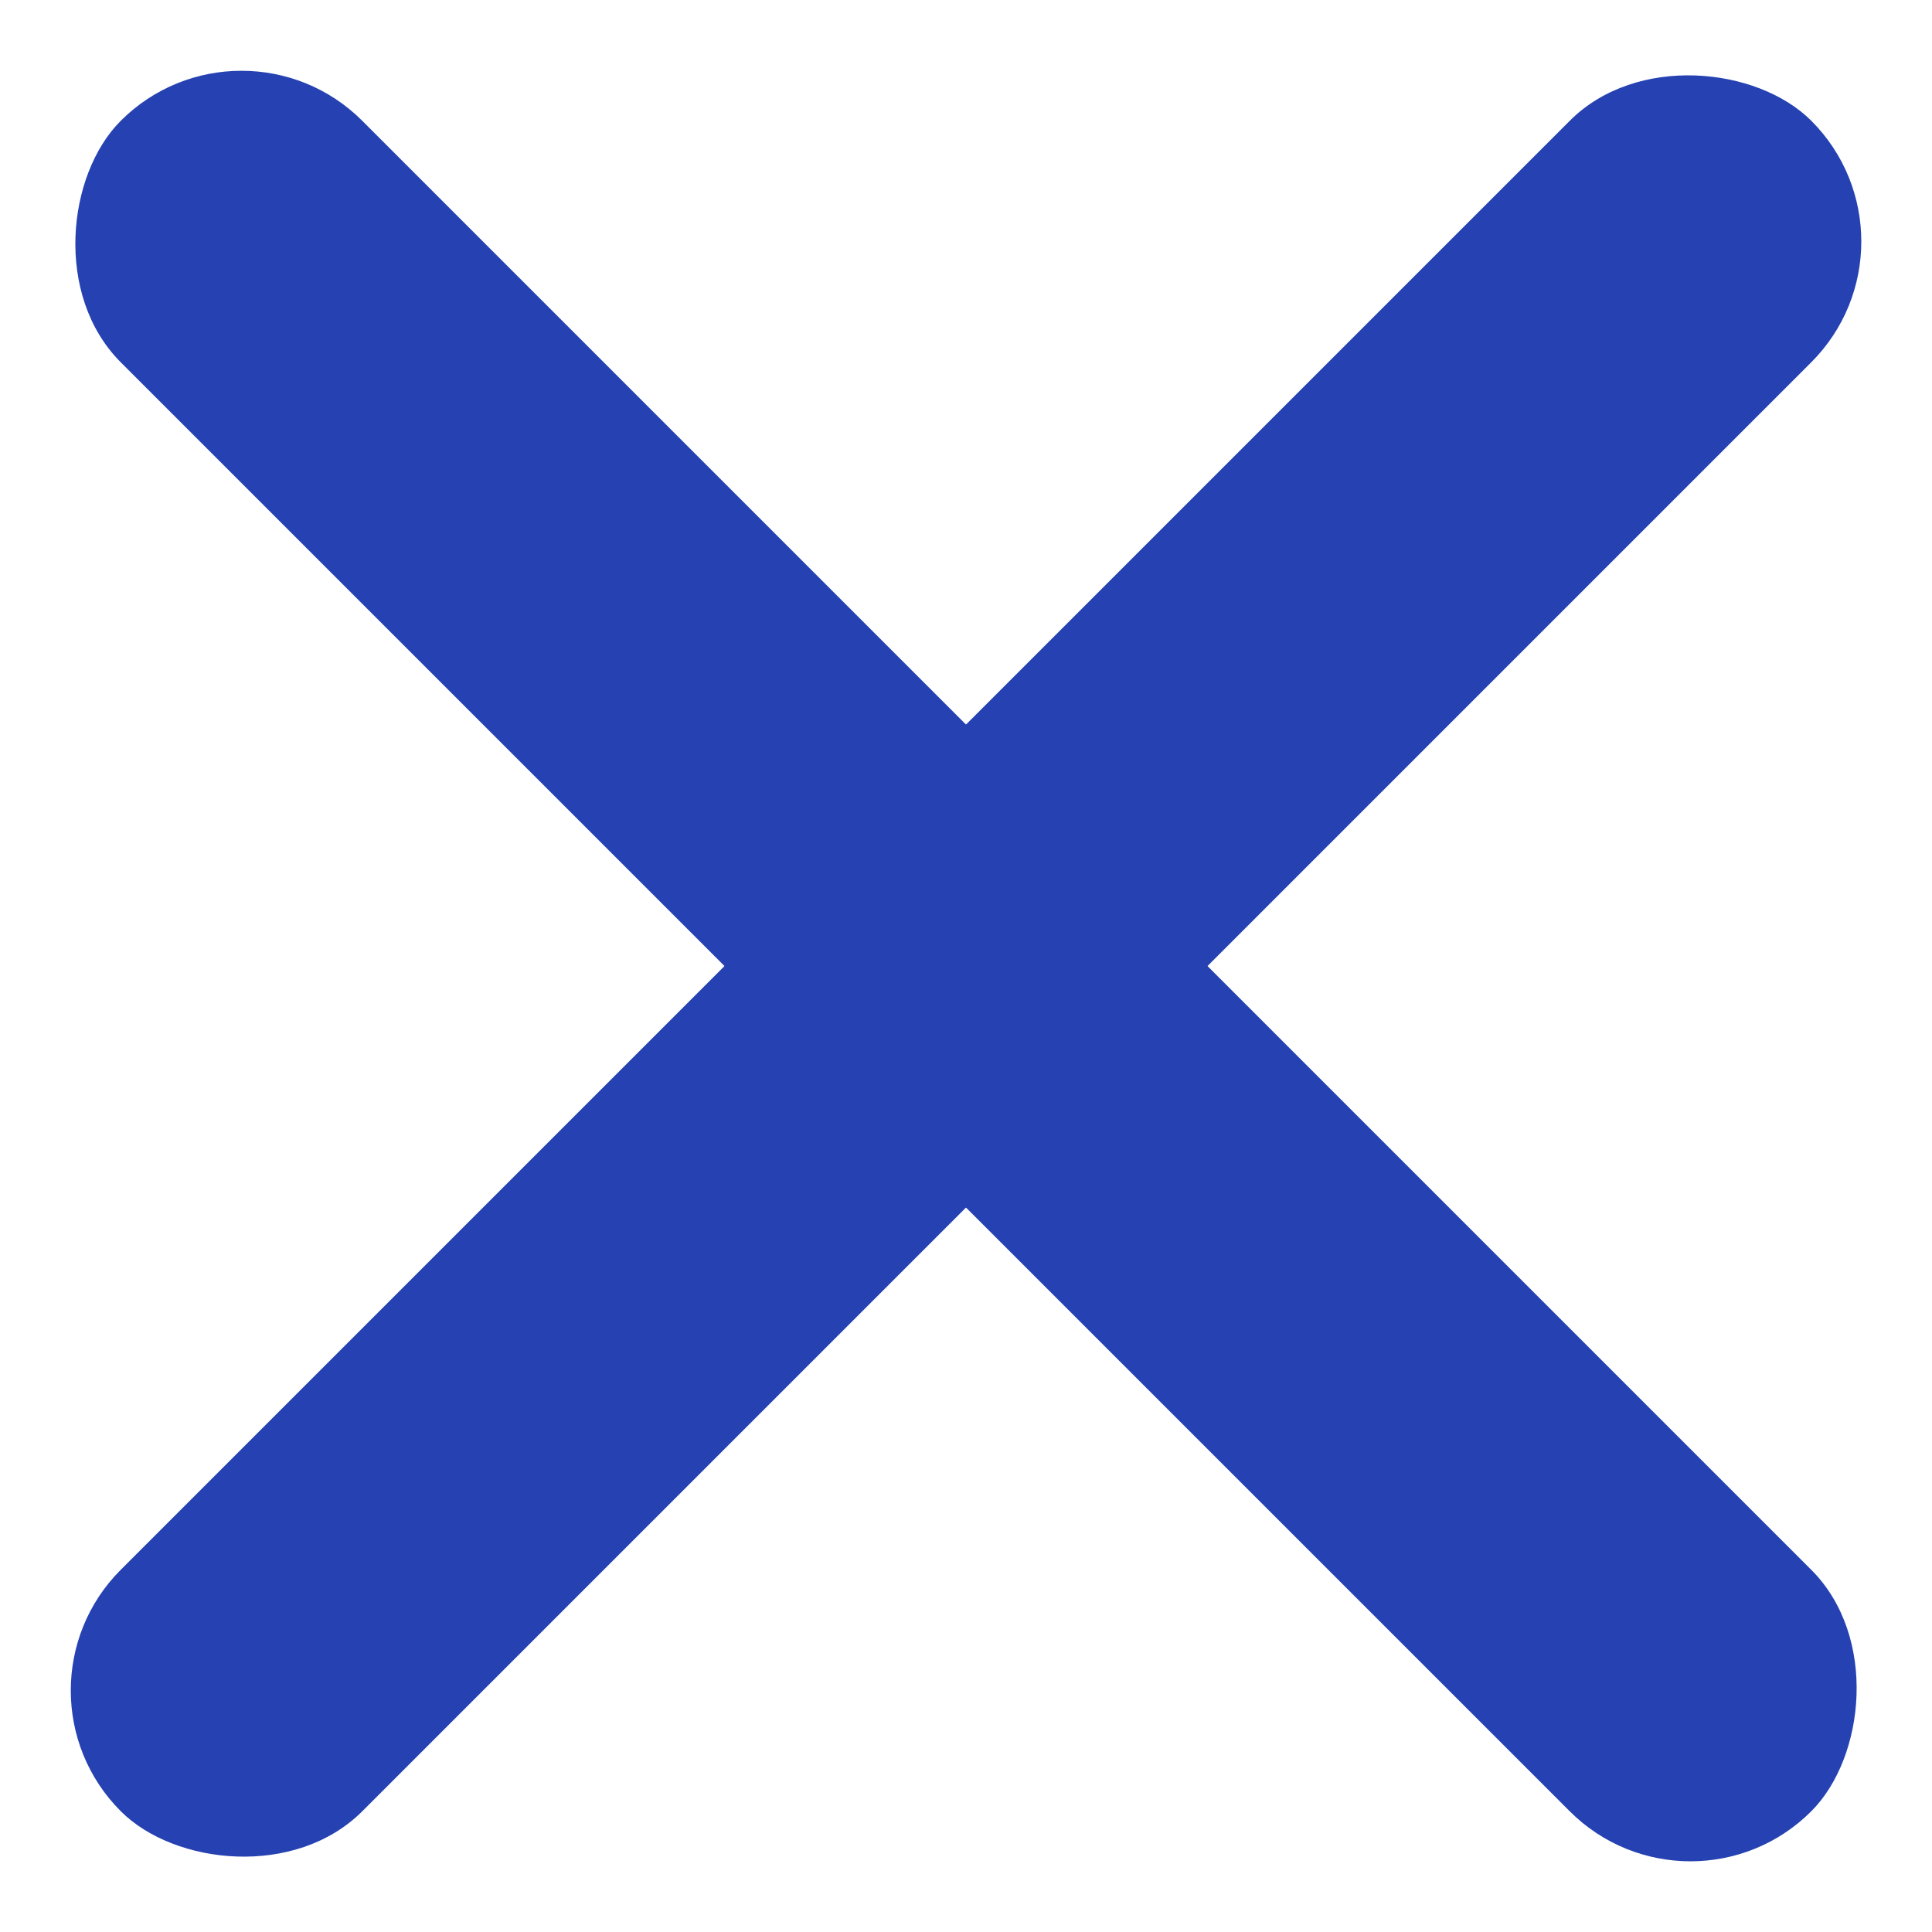 <svg xmlns="http://www.w3.org/2000/svg" width="45.255" height="45.255" viewBox="0 0 45.255 45.255">
  <g id="Group_480" data-name="Group 480" transform="translate(-1259.372 -37.372)">
    <rect id="Rectangle_476" data-name="Rectangle 476" width="56" height="8" rx="4" transform="translate(1265.029 37.373) rotate(45)" fill="#2541b2"/>
    <rect id="Rectangle_477" data-name="Rectangle 477" width="56" height="8" rx="4" transform="translate(1259.373 76.97) rotate(-45)" fill="#2541b2"/>
  </g>
</svg>
